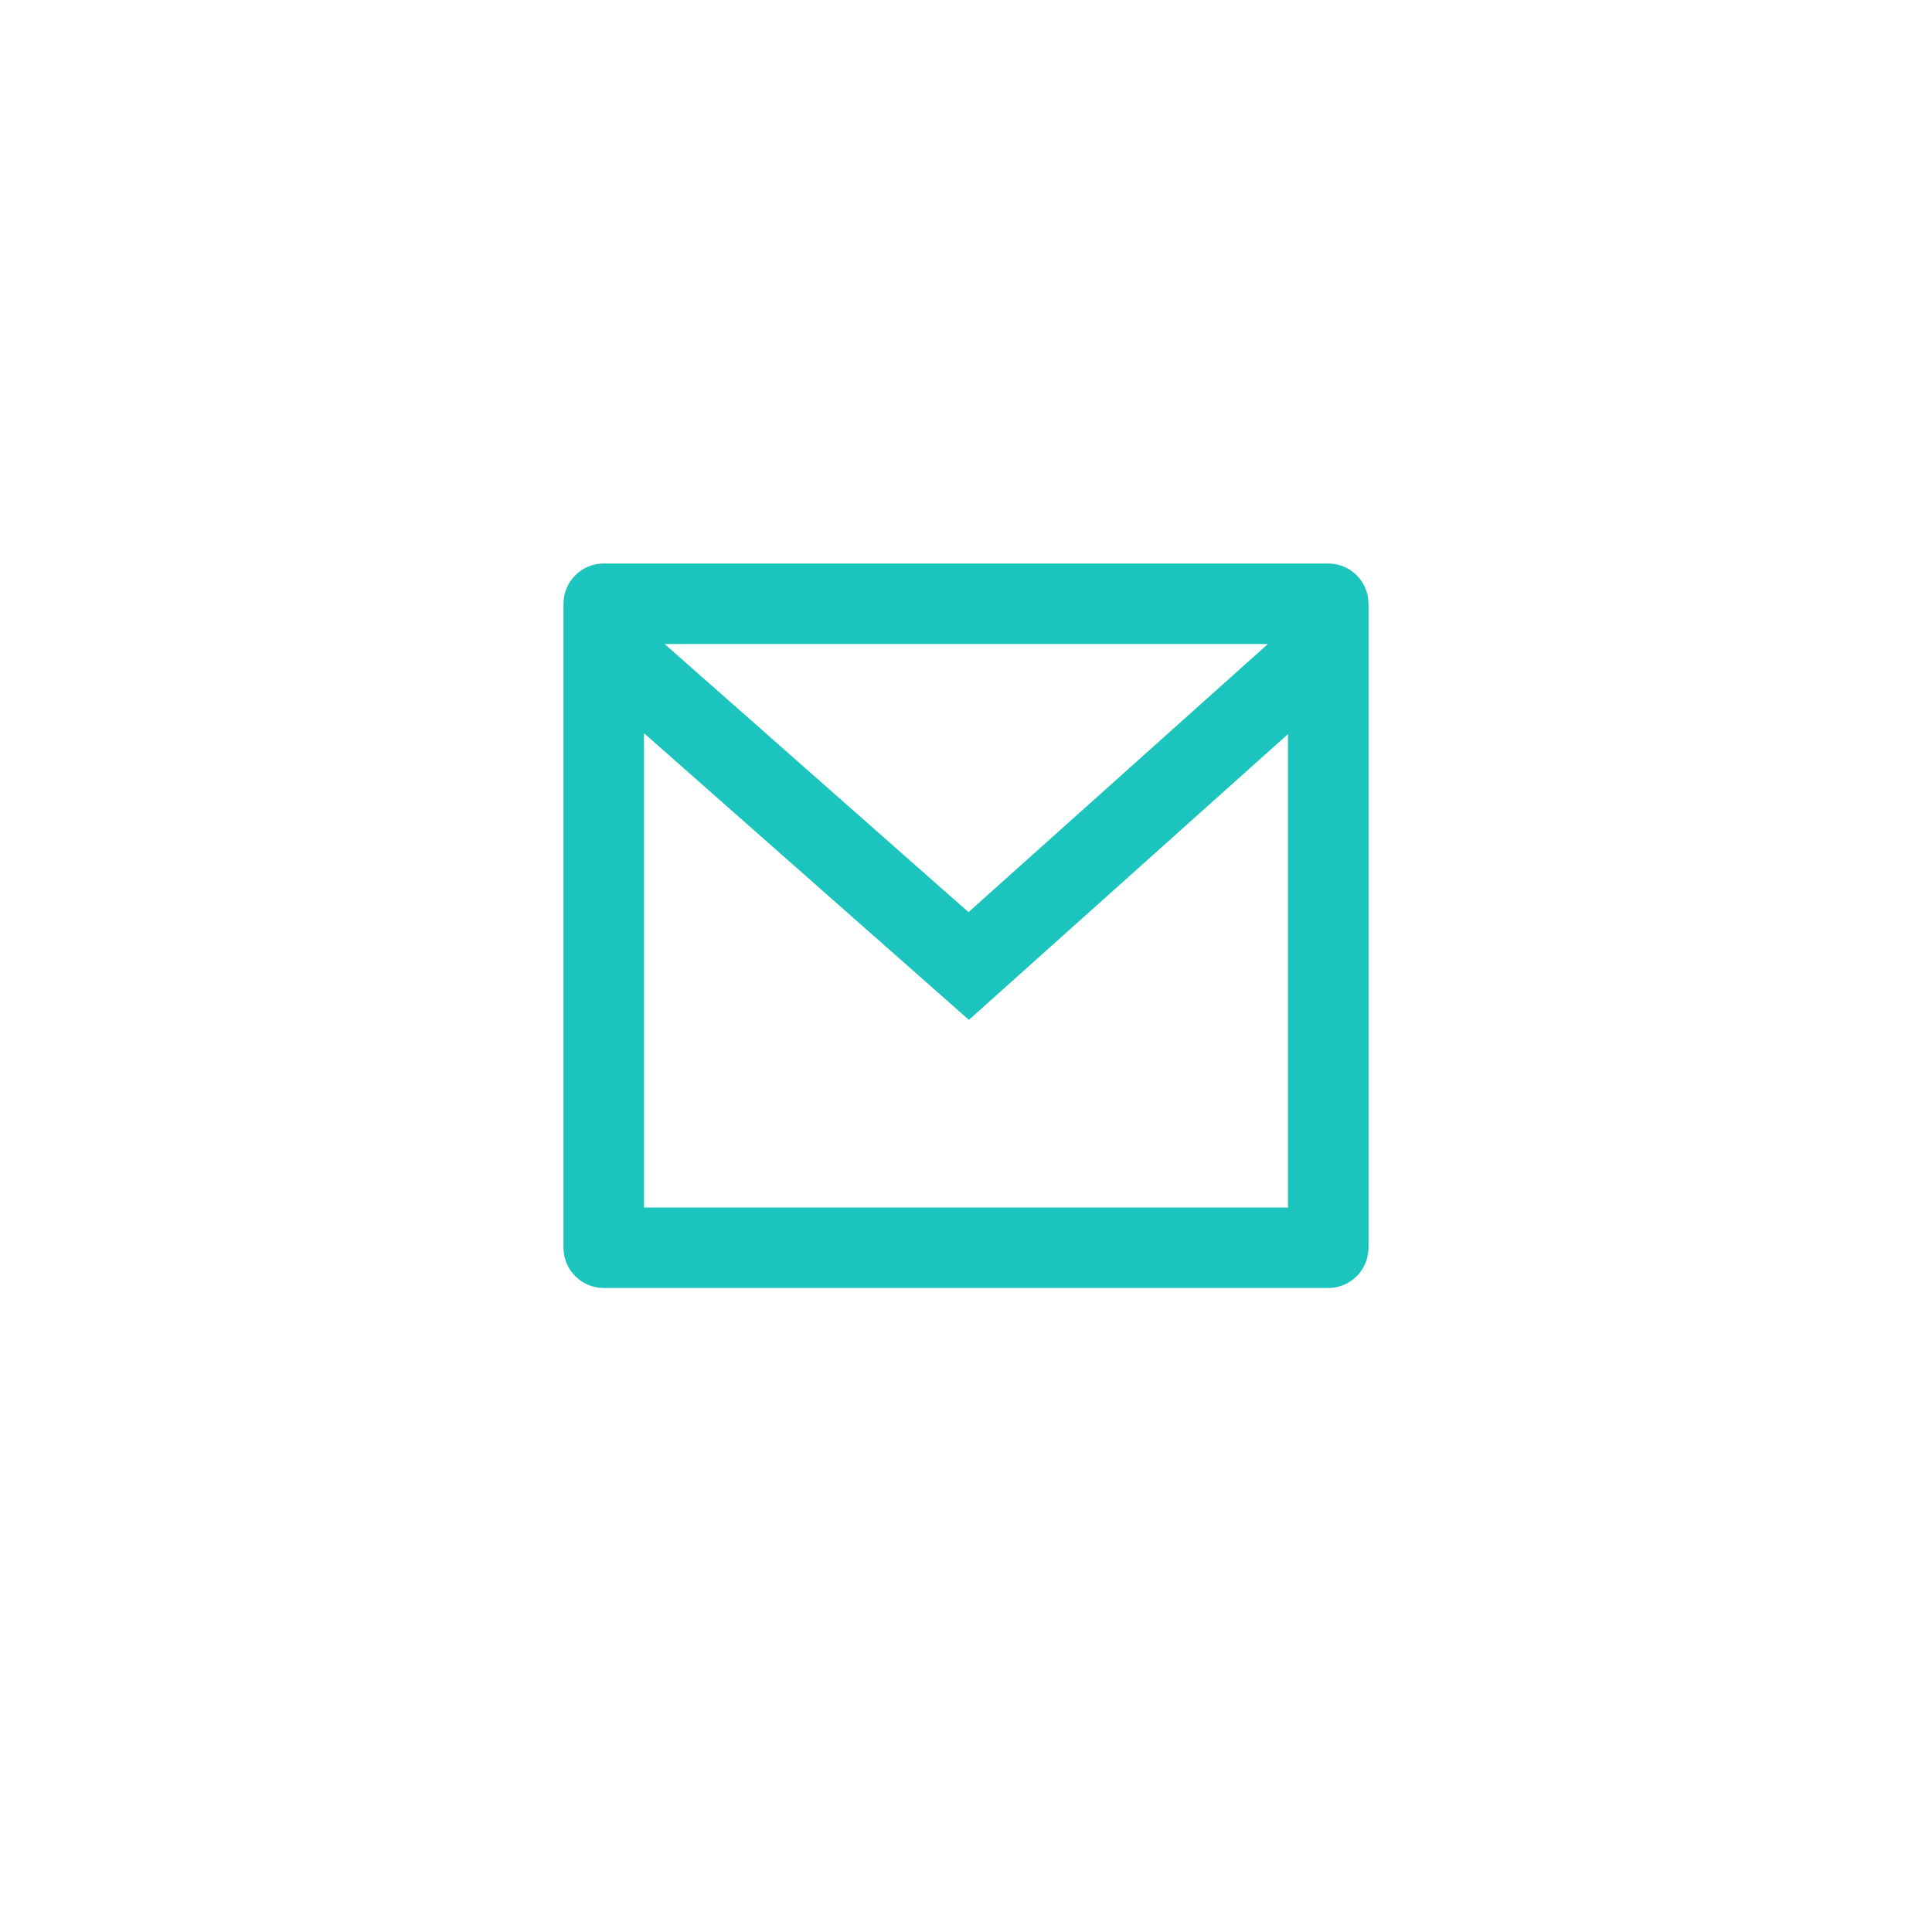<svg width="48" height="48" viewBox="0 0 48 48" fill="none" xmlns="http://www.w3.org/2000/svg">
<g filter="url(#filter0_d_3986_16165)">
<circle cx="24" cy="23" r="20" fill="white"/>
</g>
<path d="M15 14H33C33.552 14 34 14.448 34 15V31C34 31.552 33.552 32 33 32H15C14.448 32 14 31.552 14 31V15C14 14.448 14.448 14 15 14ZM32 18.238L24.072 25.338L16 18.216V30H32V18.238ZM16.512 16L24.062 22.662L31.501 16H16.512Z" fill="#1BC5BD"/>
<defs>
<filter id="filter0_d_3986_16165" x="0" y="0" width="48" height="48" filterUnits="userSpaceOnUse" color-interpolation-filters="sRGB">
<feFlood flood-opacity="0" result="BackgroundImageFix"/>
<feColorMatrix in="SourceAlpha" type="matrix" values="0 0 0 0 0 0 0 0 0 0 0 0 0 0 0 0 0 0 127 0" result="hardAlpha"/>
<feOffset dy="1"/>
<feGaussianBlur stdDeviation="2"/>
<feComposite in2="hardAlpha" operator="out"/>
<feColorMatrix type="matrix" values="0 0 0 0 0 0 0 0 0 0 0 0 0 0 0 0 0 0 0.1 0"/>
<feBlend mode="normal" in2="BackgroundImageFix" result="effect1_dropShadow_3986_16165"/>
<feBlend mode="normal" in="SourceGraphic" in2="effect1_dropShadow_3986_16165" result="shape"/>
</filter>
</defs>
</svg>
